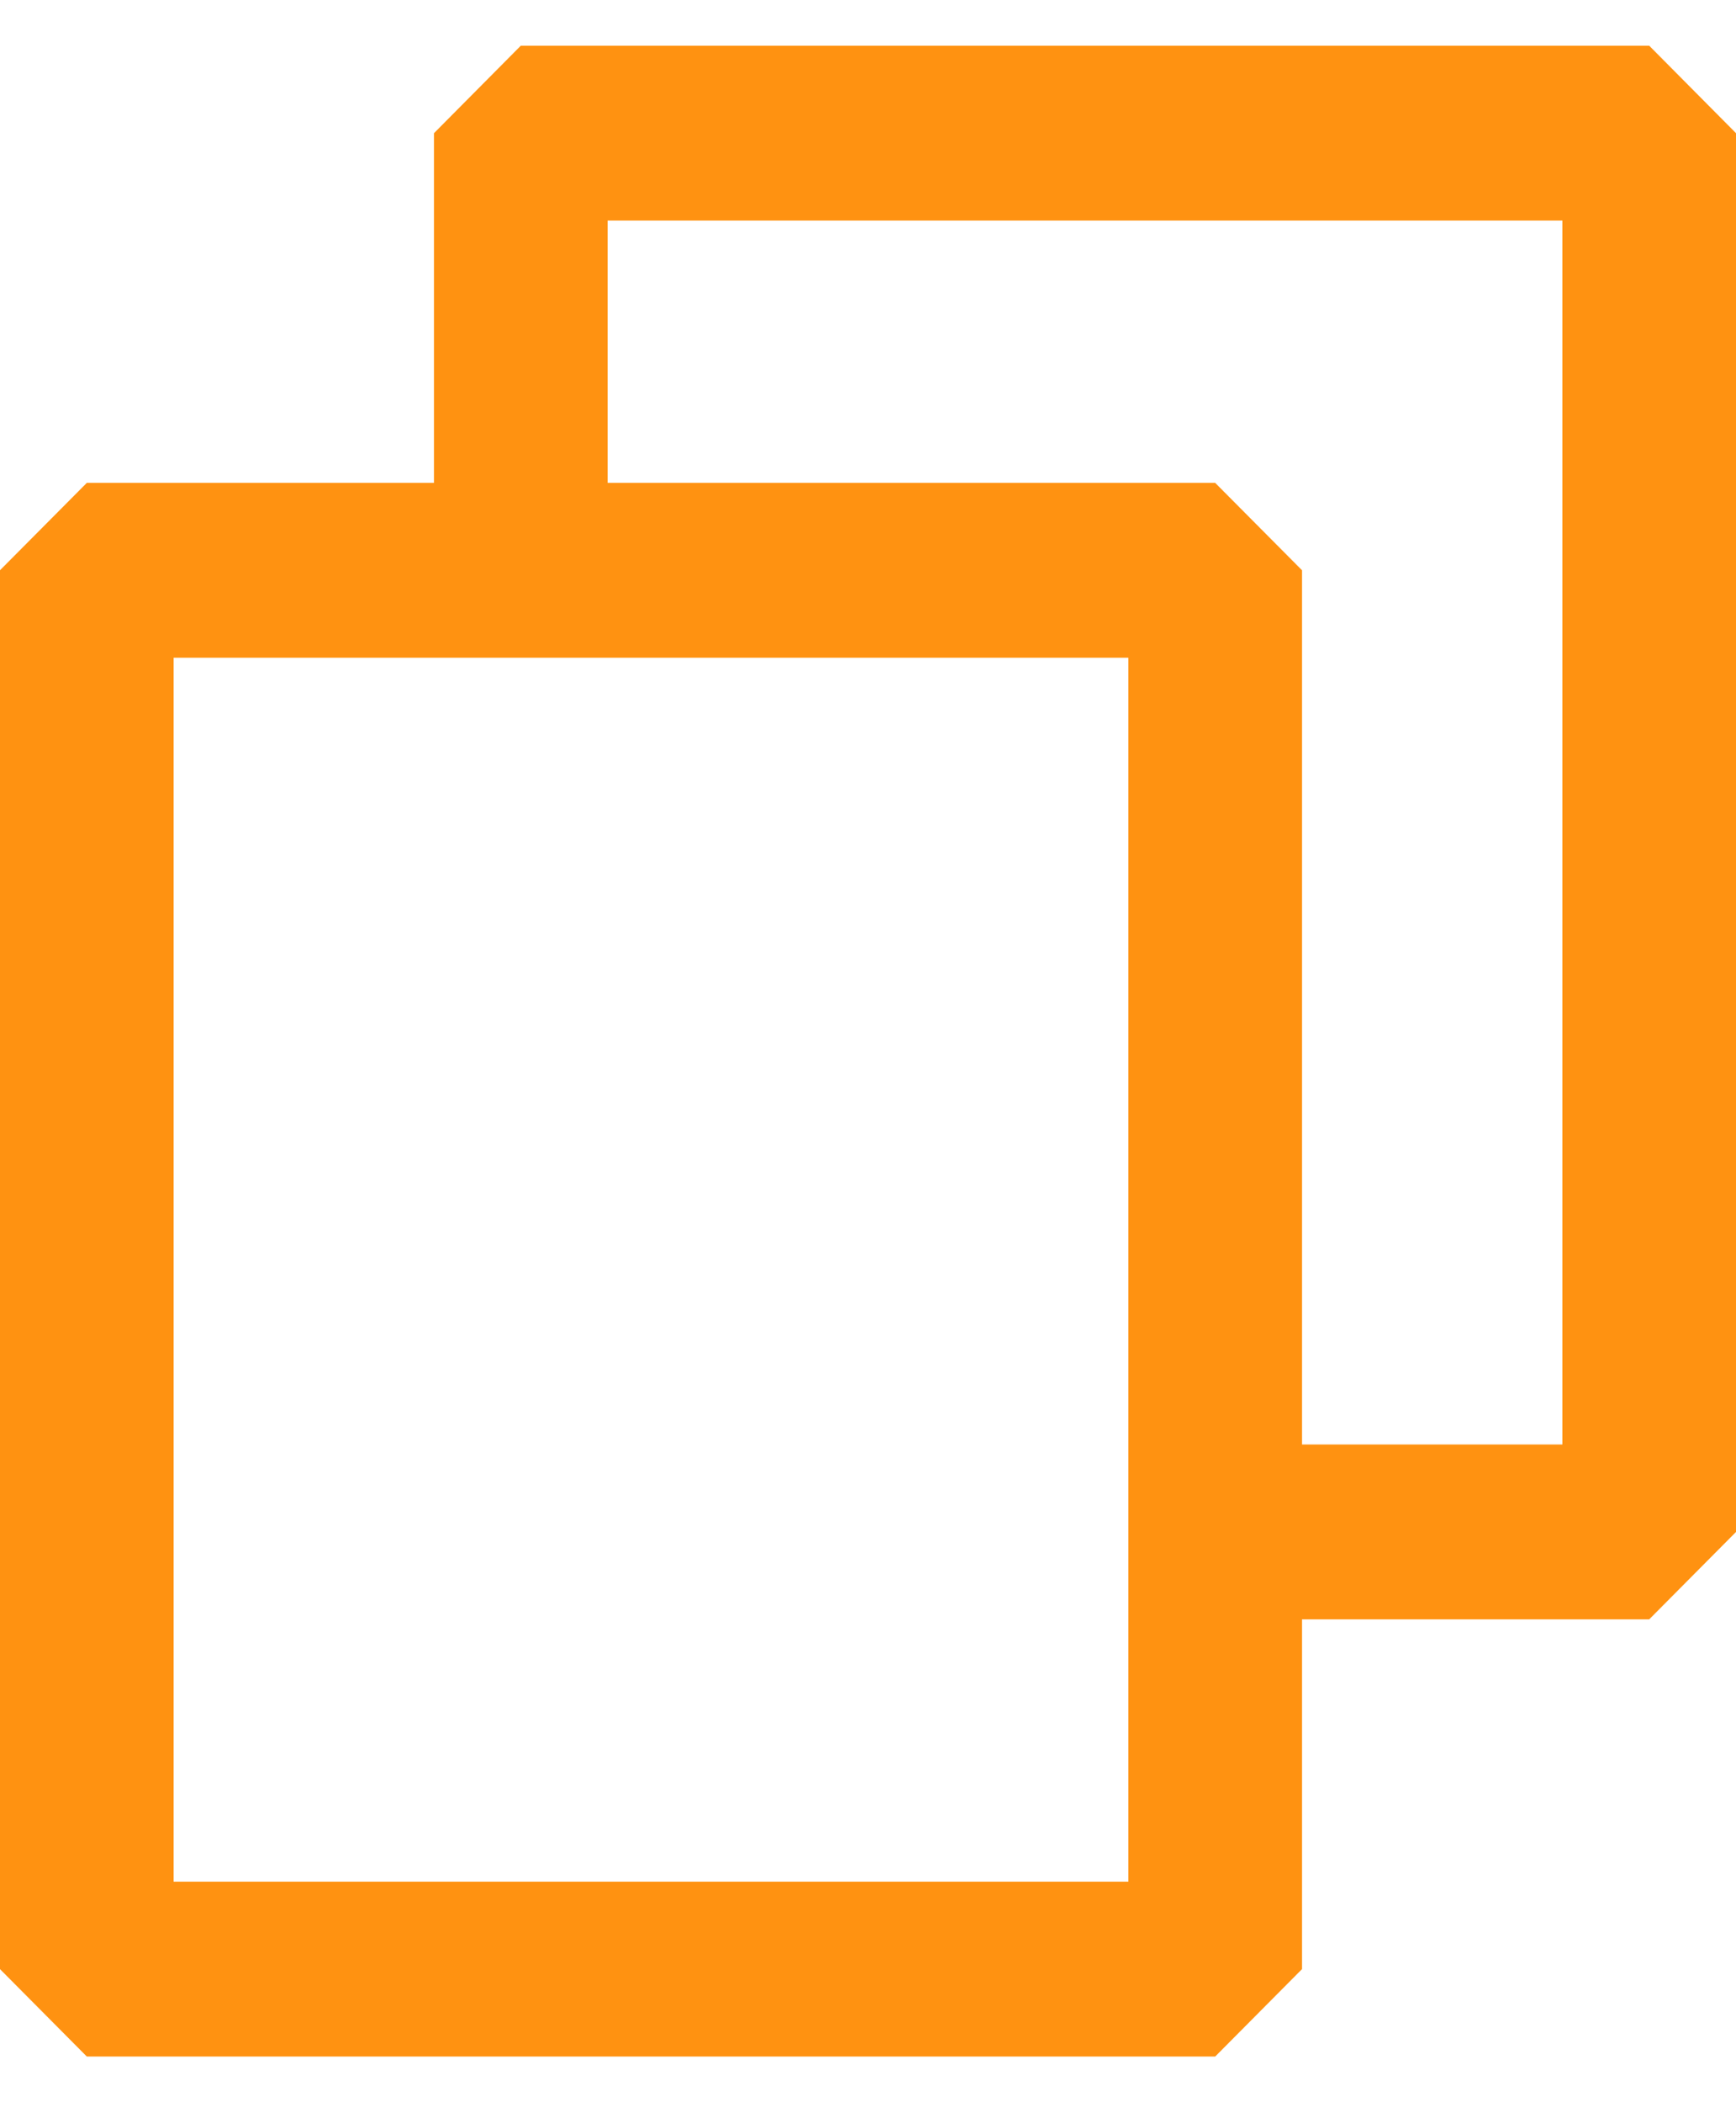 <svg width="19" height="23" viewBox="0 0 19 23" fill="none" xmlns="http://www.w3.org/2000/svg">
<g clip-path="url(#clip0_280_121)">
<path fill-rule="evenodd" clip-rule="evenodd" d="M19 16.761V1.457L18.05 0.5H5.7L4.75 1.457V5.283H0.95L0 6.239V21.544L0.95 22.5H13.3L14.25 21.544V17.717H18.05L19 16.761ZM14.25 15.804V6.239L13.3 5.283H6.65V2.413H17.1V15.804H14.25ZM1.9 7.196H12.35V20.587H1.9V7.196Z" fill="#FF9211"/>
</g>
<defs>
<clipPath id="clip0_280_121">
<rect width="19" height="22" fill="white" transform="translate(0 0.5)"/>
</clipPath>
</defs>
</svg>
